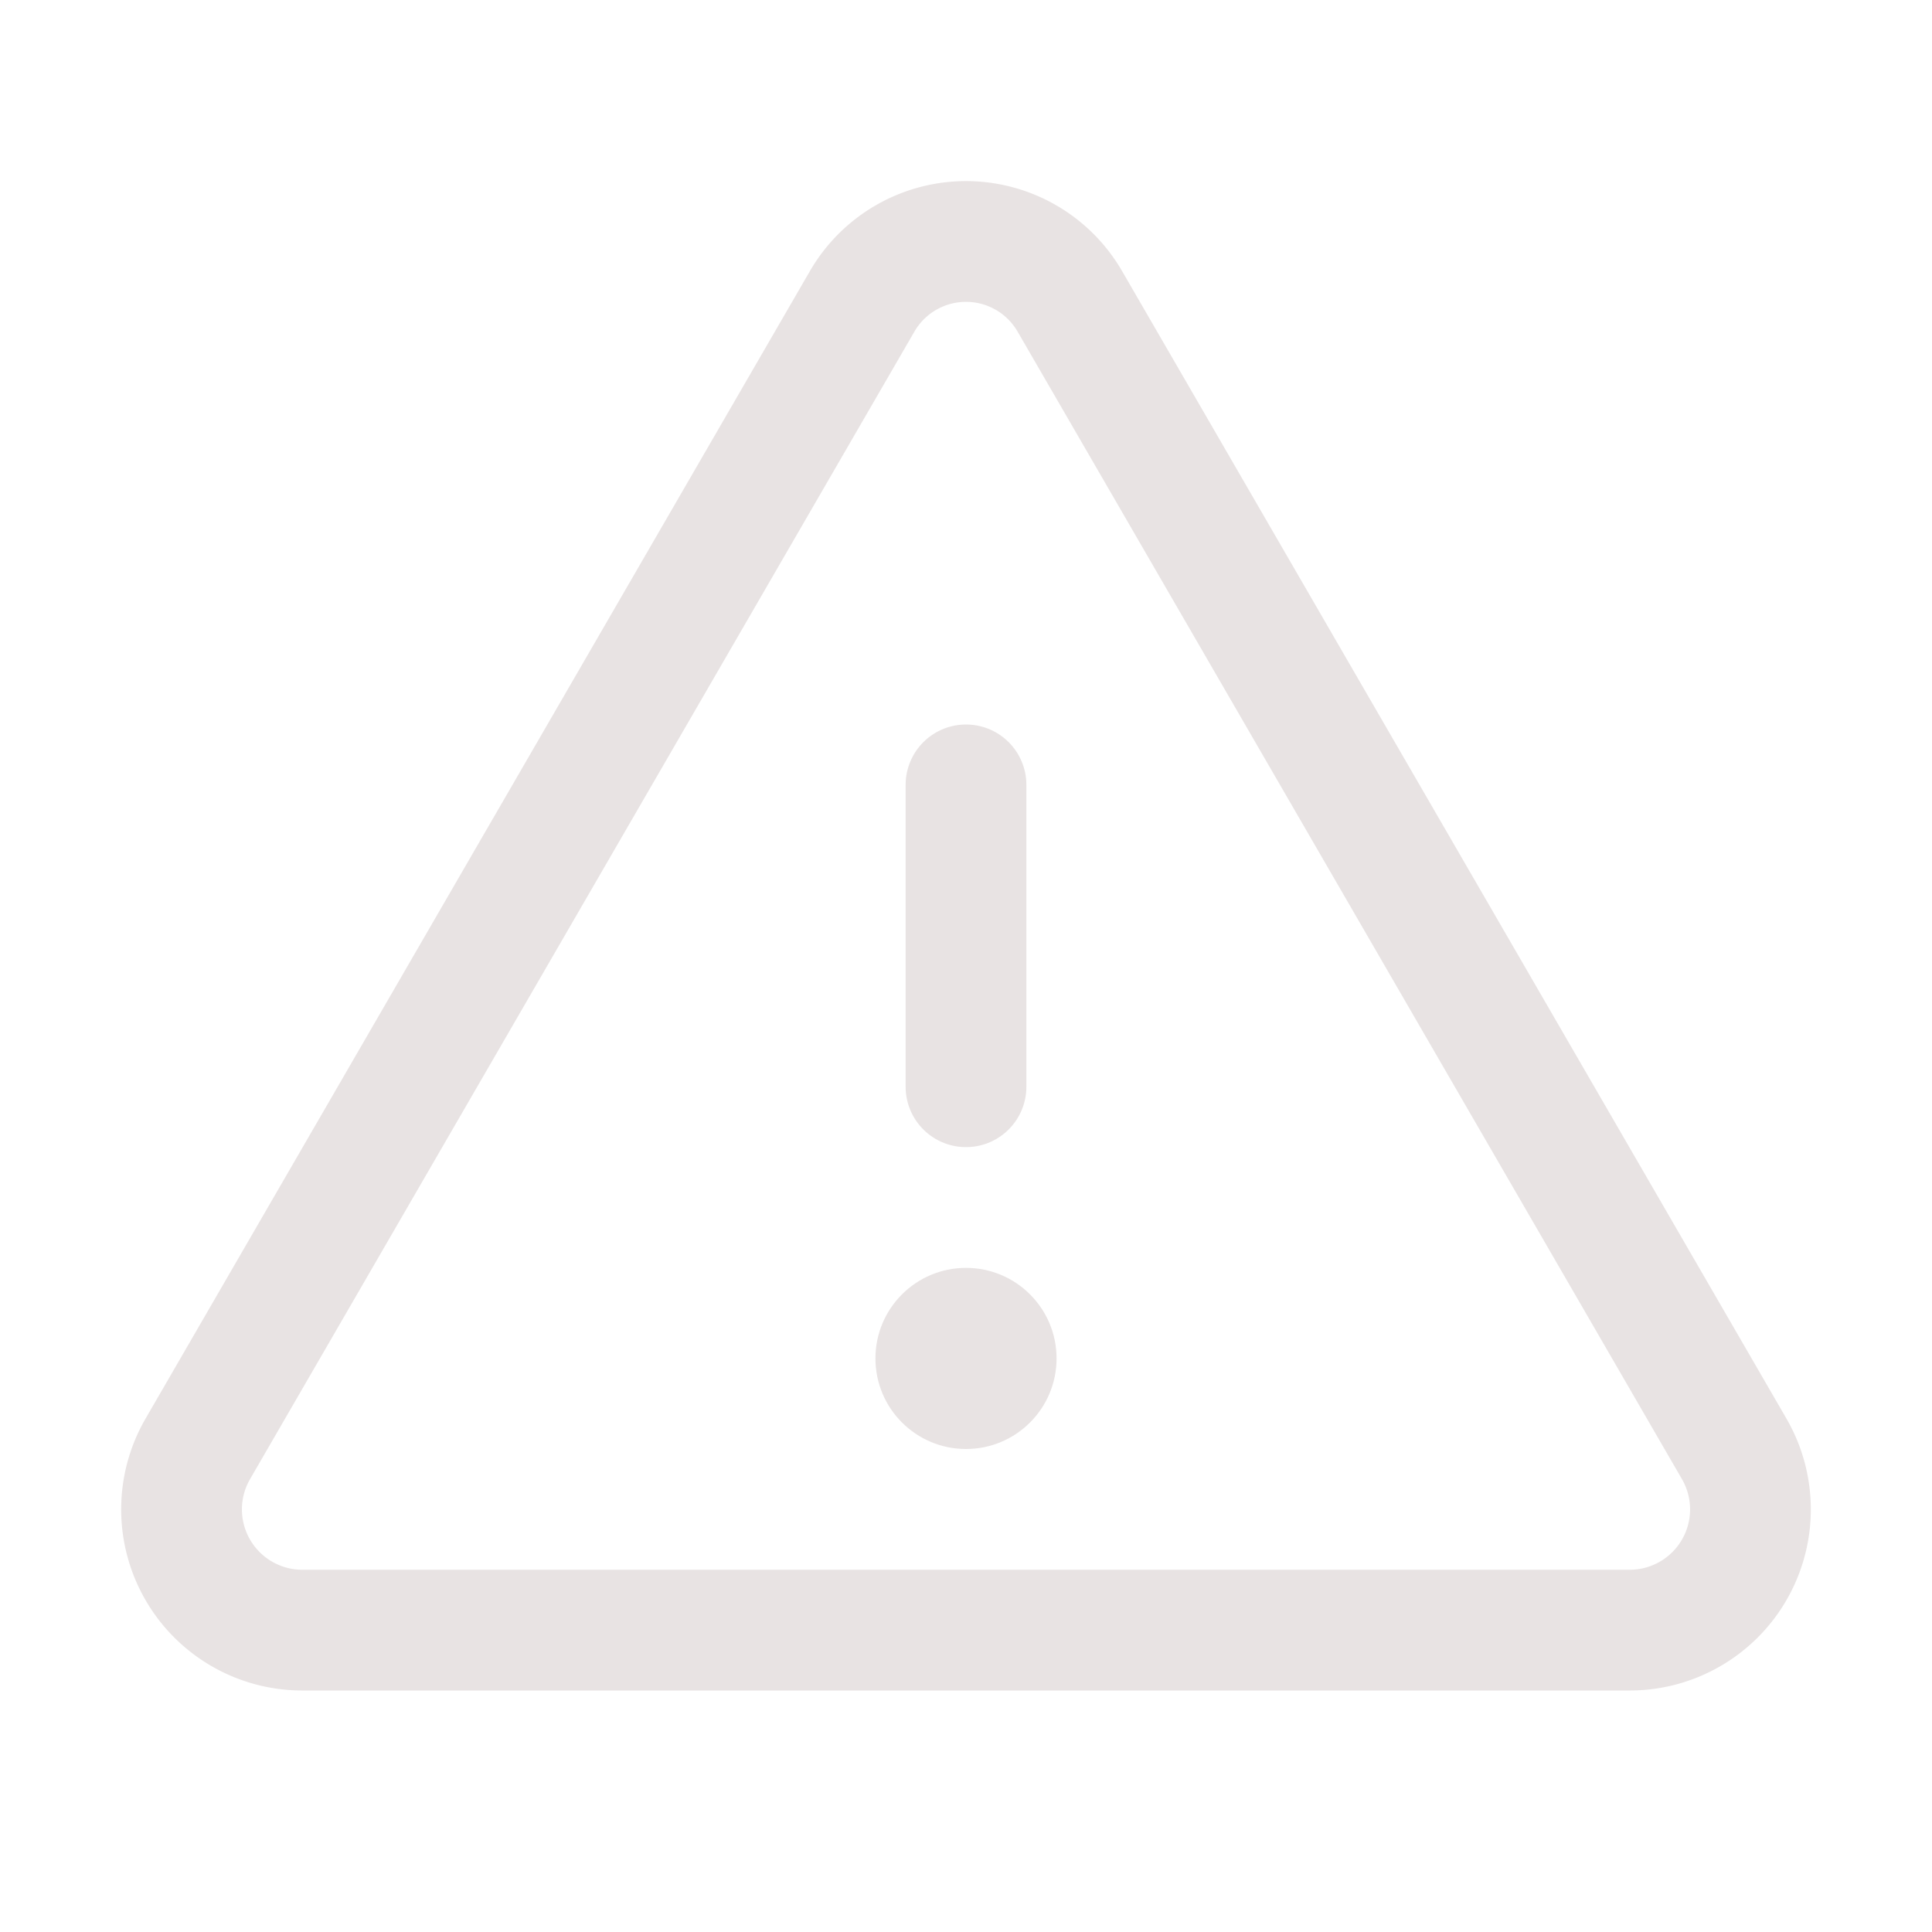 <svg xmlns="http://www.w3.org/2000/svg" width="192" height="192" fill="#e8e3e3" viewBox="0 0 256 256"><rect width="256" height="256" fill="none"></rect><line x1="128" y1="104" x2="128" y2="144" fill="none" stroke="#e8e3e3" stroke-linecap="round" stroke-linejoin="round" stroke-width="16"></line><path d="M114.2,40l-88,152A16,16,0,0,0,40,216H216a16,16,0,0,0,13.8-24l-88-152A15.9,15.9,0,0,0,114.2,40Z" fill="none" stroke="#e8e3e3" stroke-linecap="round" stroke-linejoin="round" stroke-width="16"></path><circle cx="128" cy="180" r="12"></circle></svg>